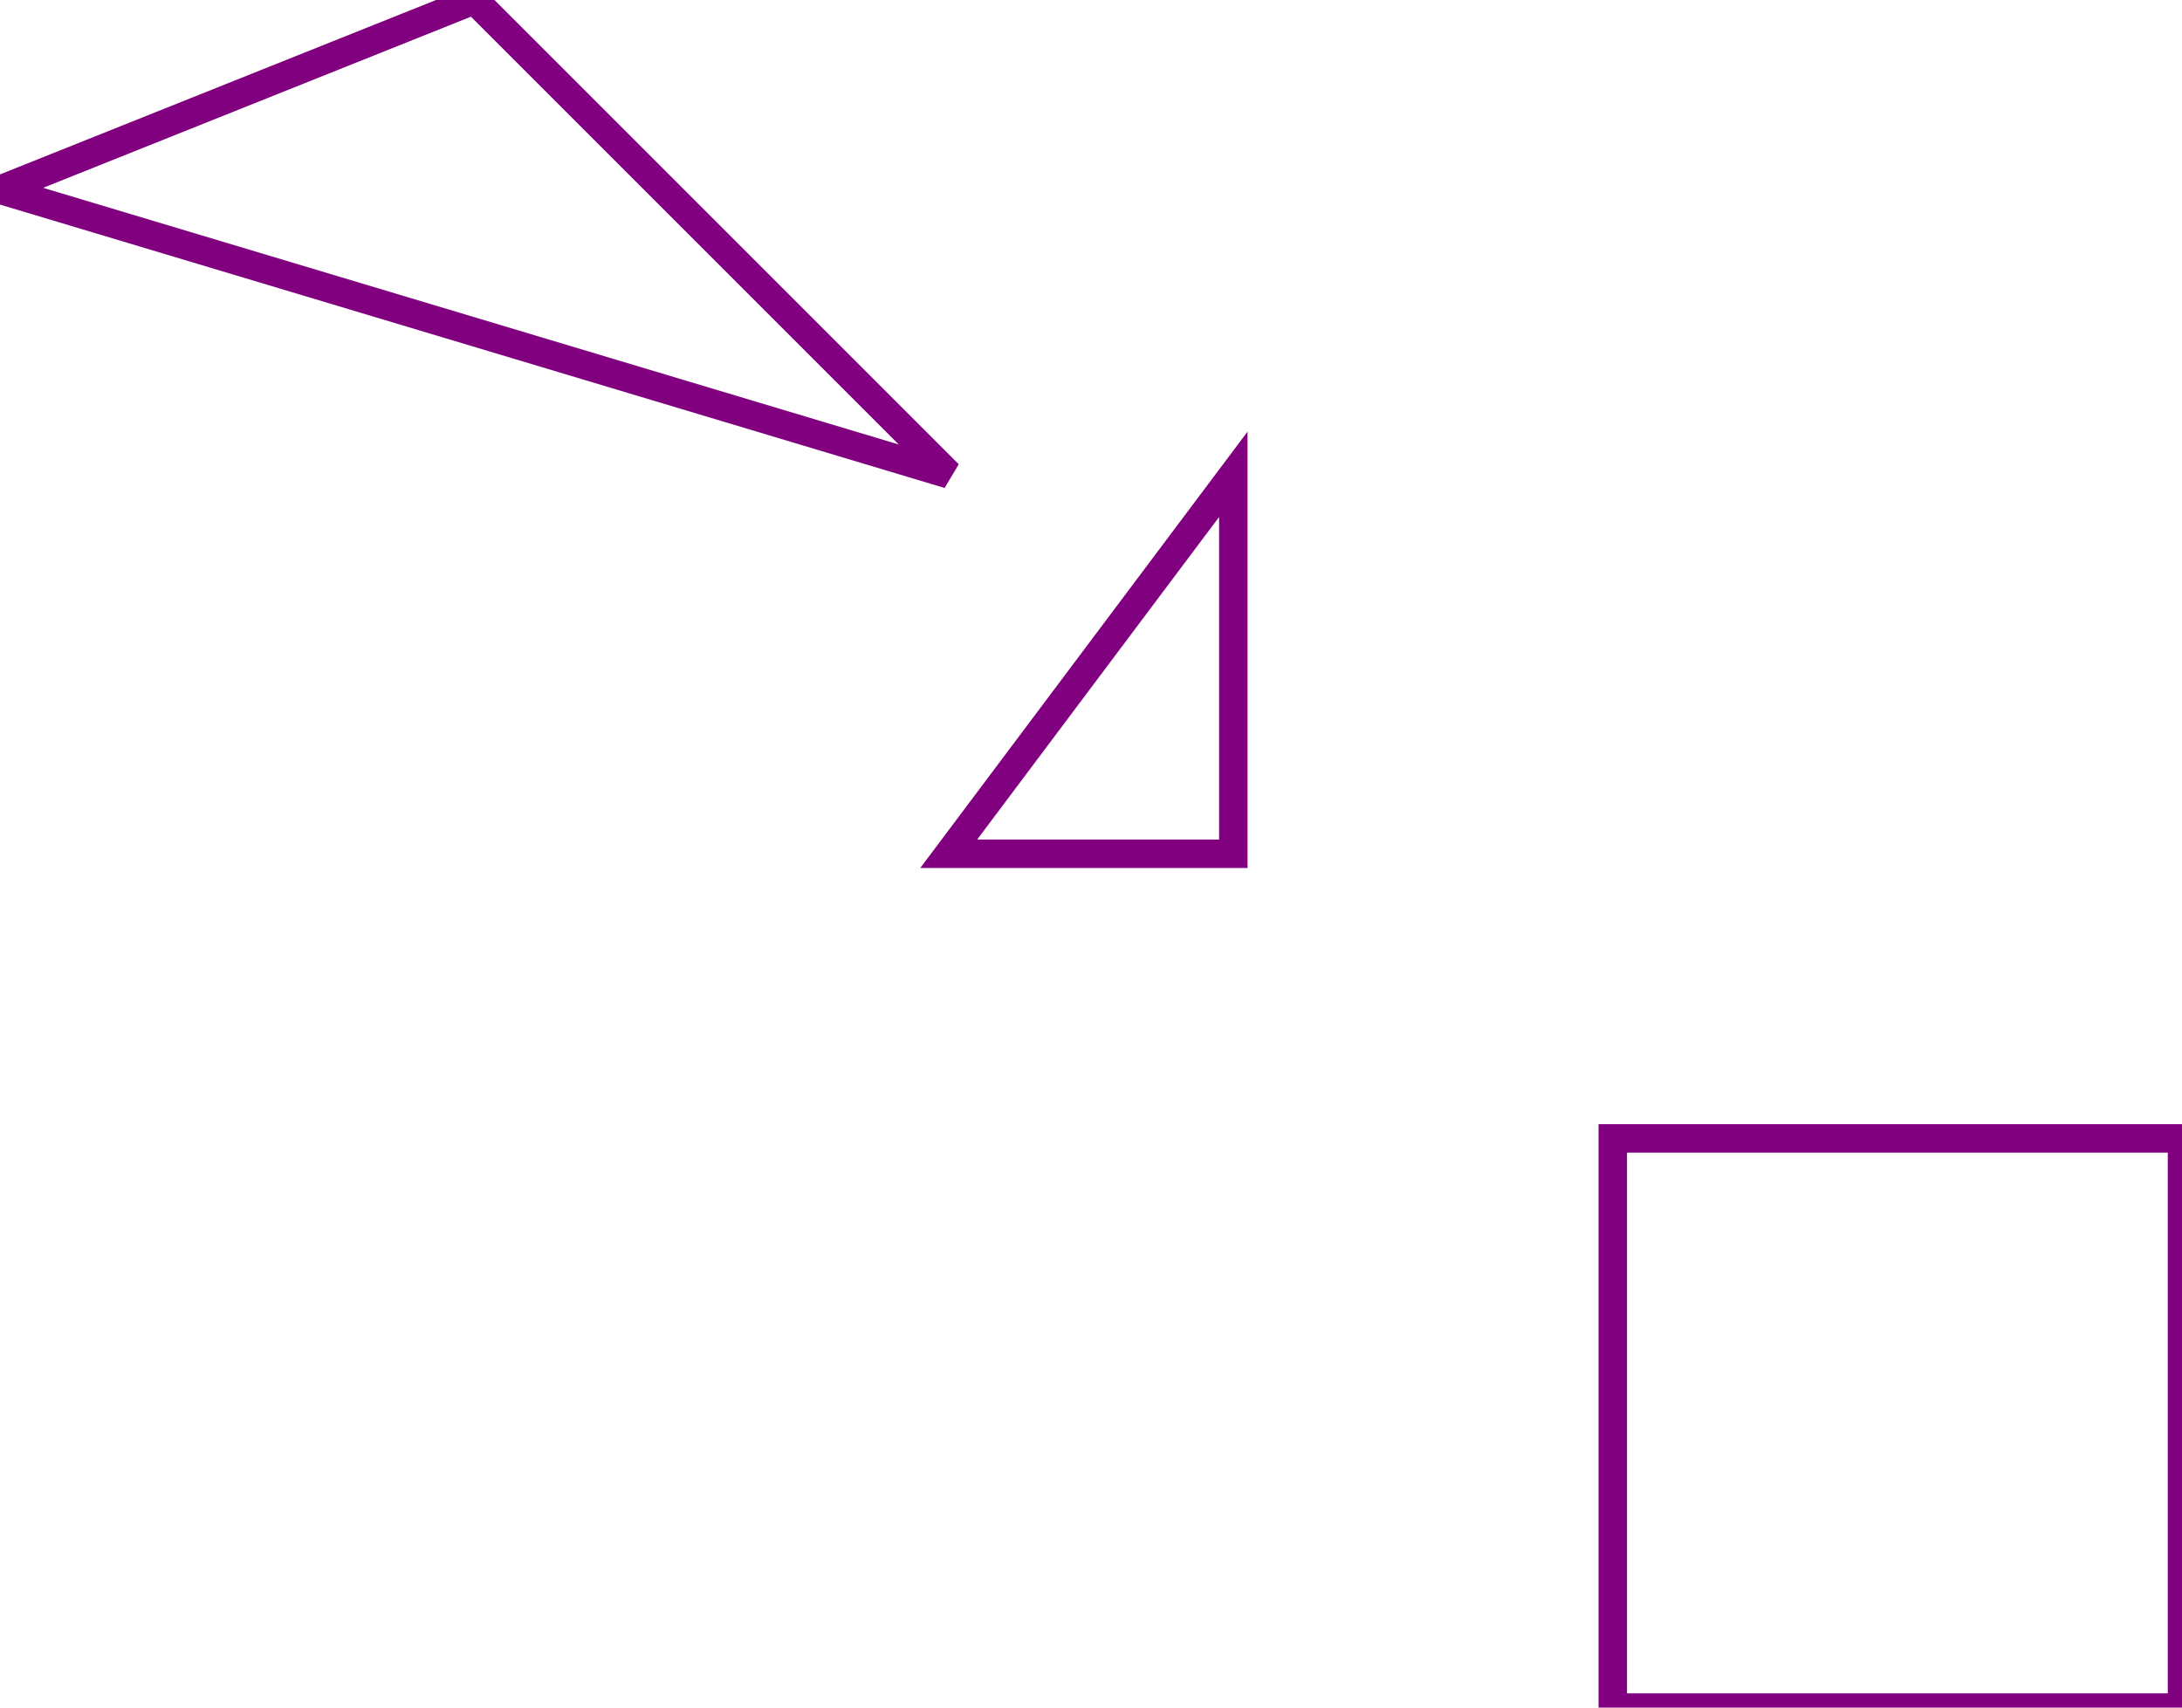 <svg width="230.0" height="180.0" viewBox="-100.0 -50.0 230.0 180.0" xmlns="http://www.w3.org/2000/svg">
<polygon points="30.0,40.0 0.0,40.0 30.0,0.0" style="fill:none;stroke:purple;stroke-width:3" />
<polygon points="-50.0,-50.0 0.0,0.0 -100.0,-30.0" style="fill:none;stroke:purple;stroke-width:3" />
<polygon points="70.0,70.0 130.0,70.0 130.0,130.0 70.0,130.0" style="fill:none;stroke:purple;stroke-width:3" />
</svg>